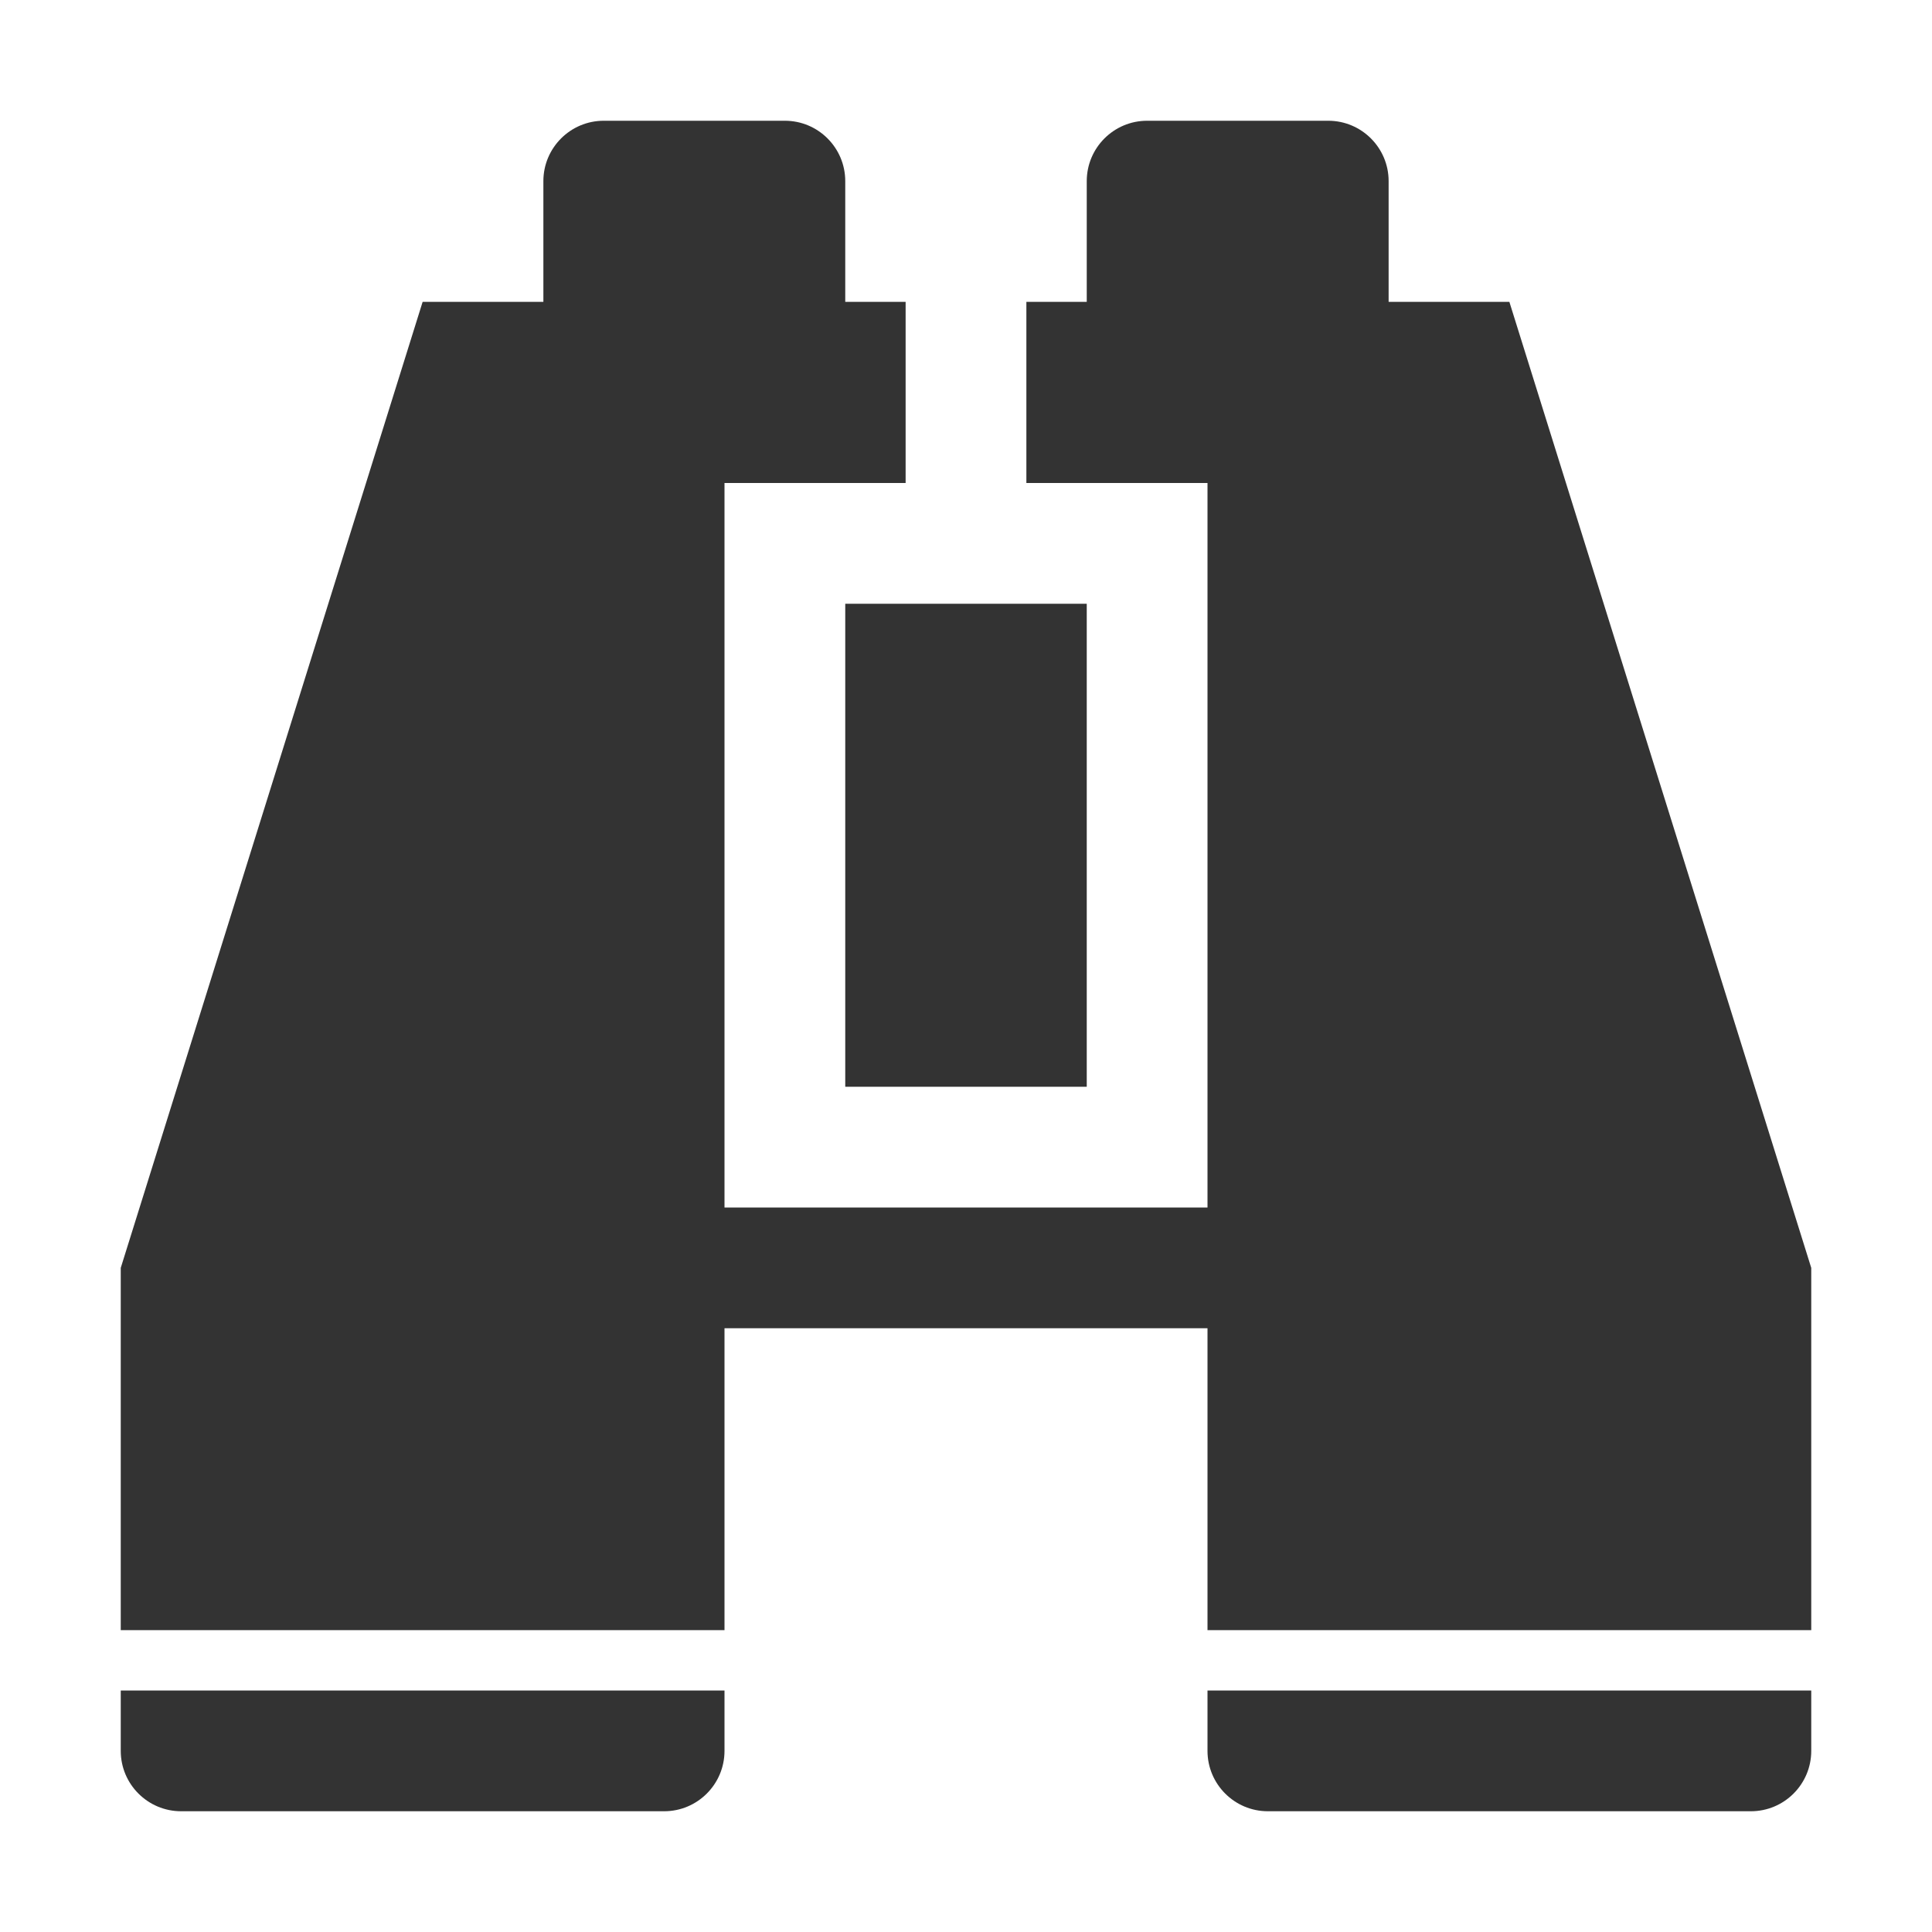 <?xml version="1.0" encoding="utf-8"?>
<!-- Generator: Adobe Illustrator 19.2.1, SVG Export Plug-In . SVG Version: 6.00 Build 0)  -->
<!DOCTYPE svg PUBLIC "-//W3C//DTD SVG 1.0//EN" "http://www.w3.org/TR/2001/REC-SVG-20010904/DTD/svg10.dtd">
<svg version="1.0" id="Layer_1" xmlns="http://www.w3.org/2000/svg" xmlns:xlink="http://www.w3.org/1999/xlink" x="0px" y="0px" viewBox="0 0 32 32" style="enable-background:new 0 0 32 32;" xml:space="preserve" fill="#333" width="32px" height="32px">
<style type="text/css">
	.primary{fill:#333333;}
</style>
<path class="primary" d="M30,21v6H20v-5h-8v5H2v-6L7,5h2V3c0-0.552,0.448-1,1-1h3c0.552,0,1,0.448,1,1v2h1v3h-3v12h8V8h-3V5h1V3
	c0-0.552,0.448-1,1-1h3c0.552,0,1,0.448,1,1v2h2L30,21z M14,18h4v-8h-4V18z M2,29c0,0.552,0.448,1,1,1h8c0.552,0,1-0.448,1-1v-1H2
	V29z M20,29c0,0.552,0.448,1,1,1h8c0.552,0,1-0.448,1-1v-1H20V29z"/>
</svg>

